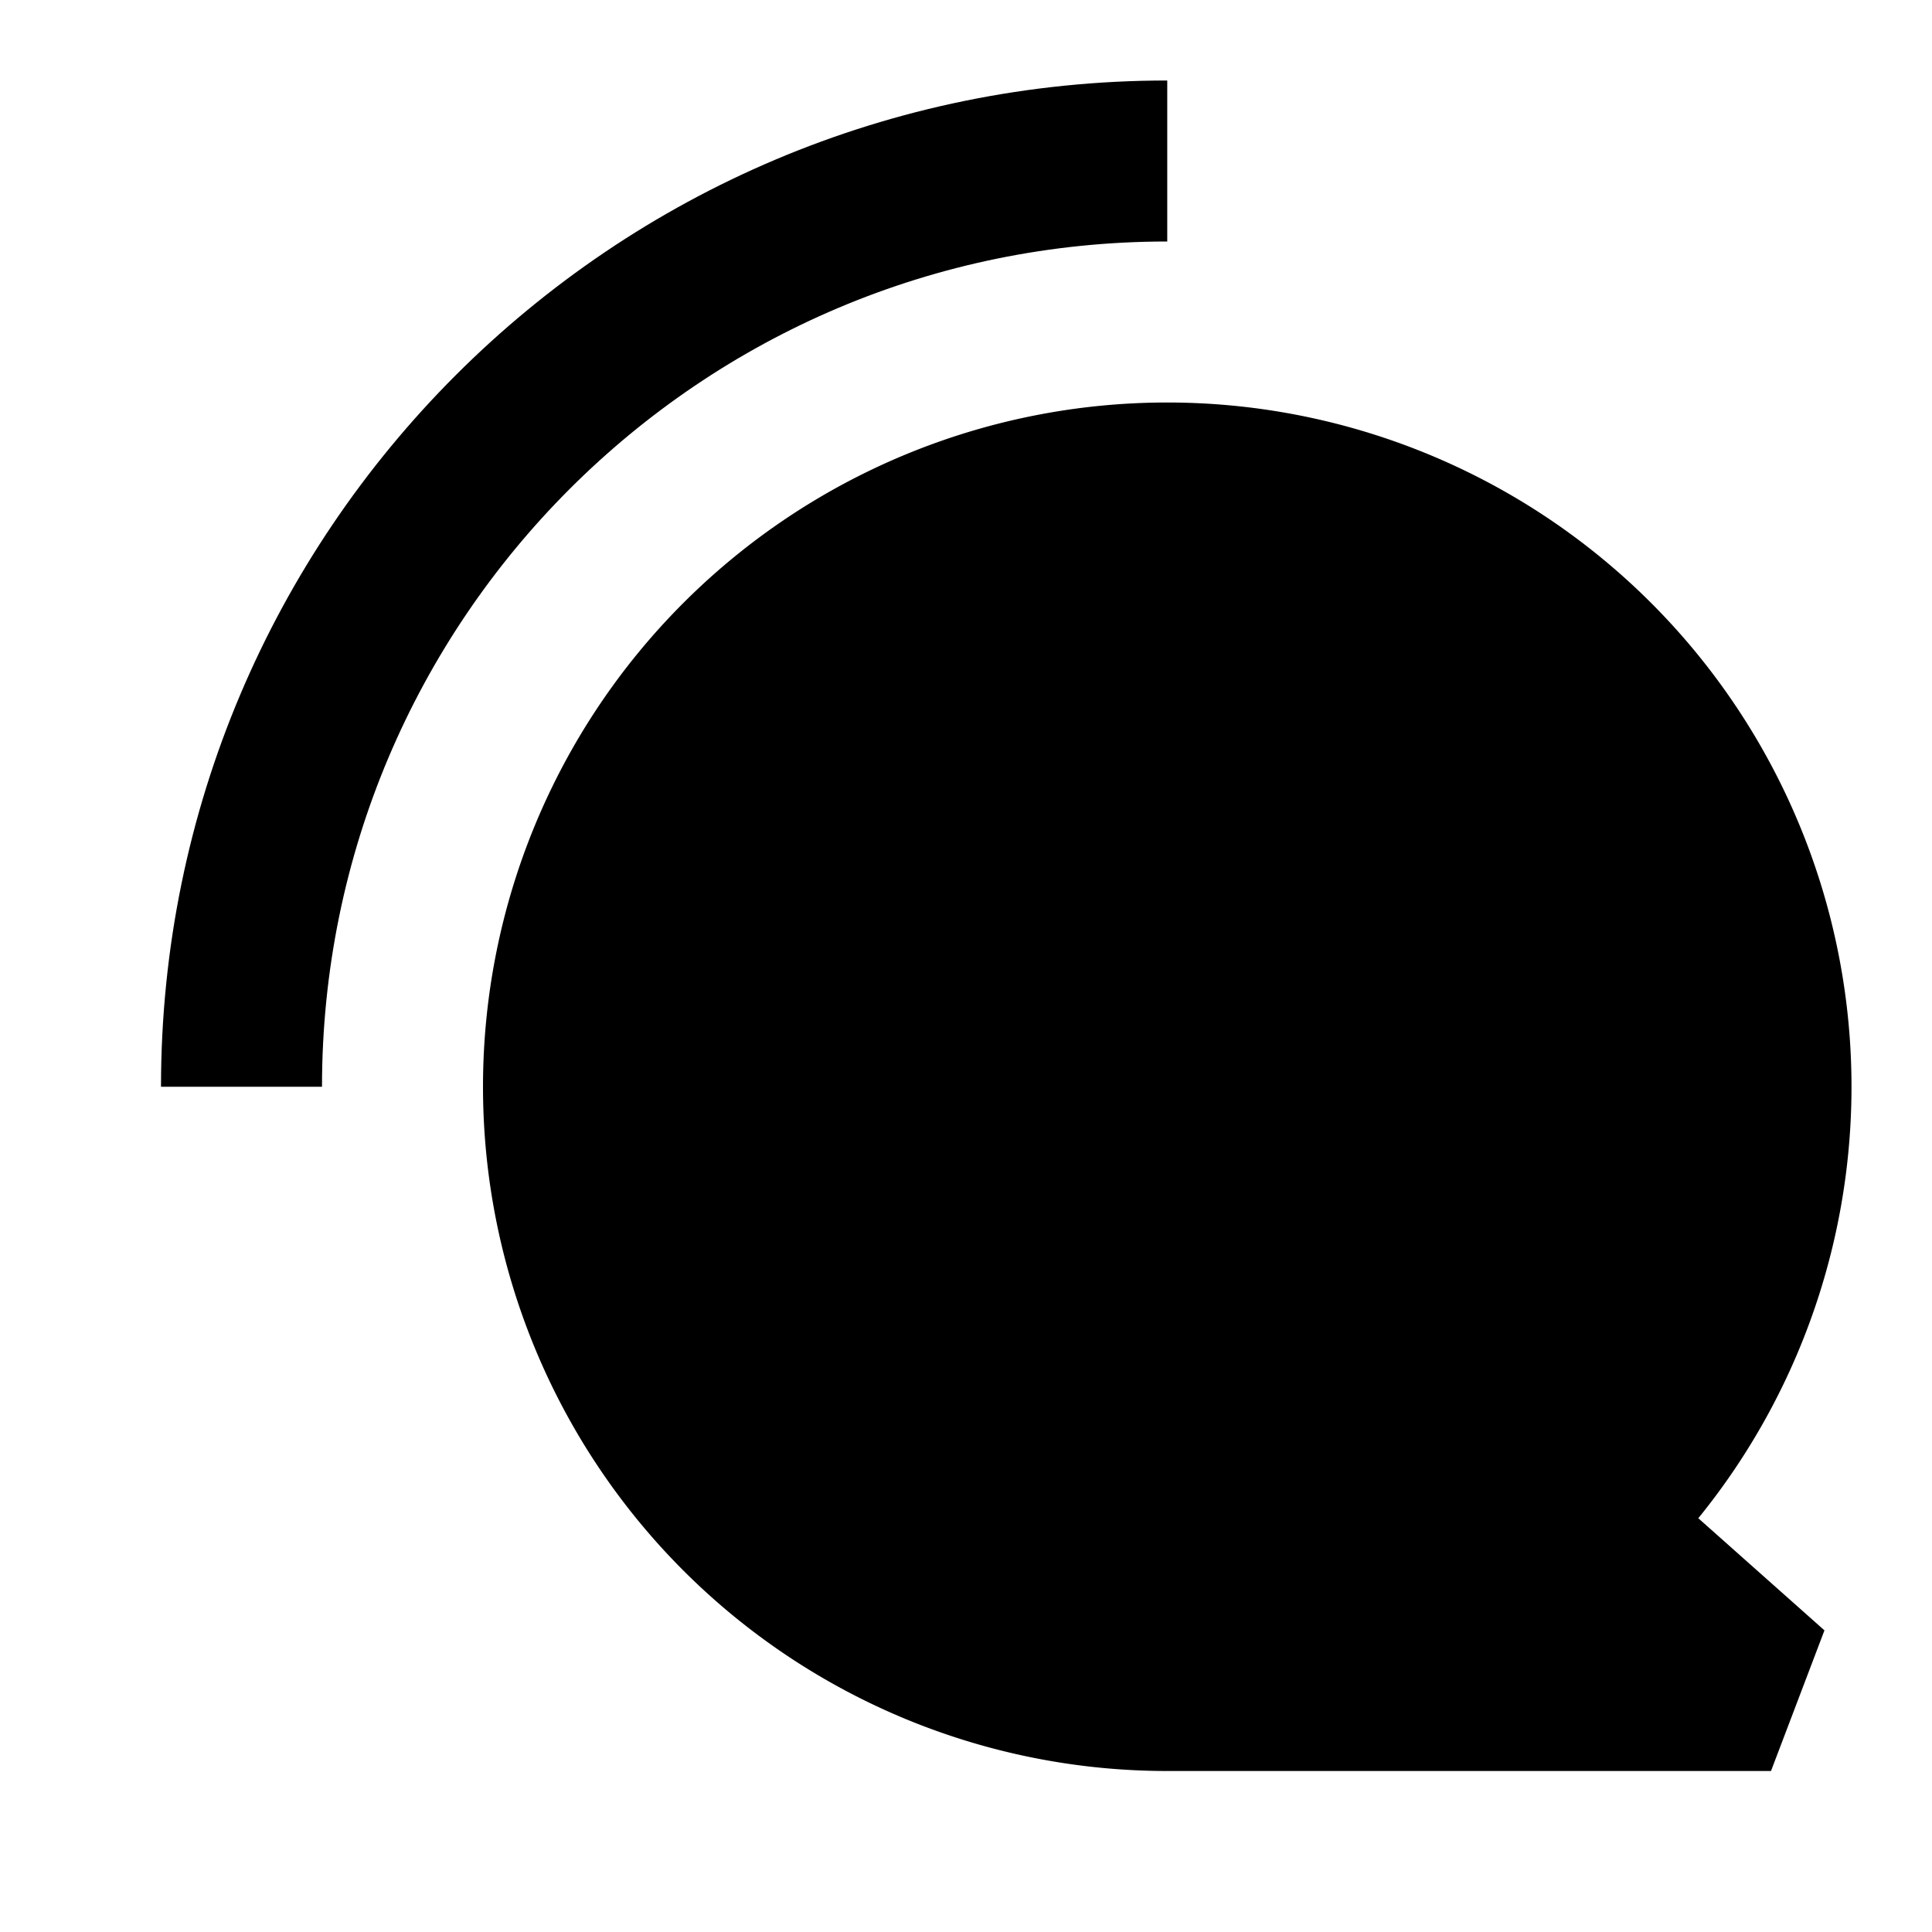 <svg xmlns="http://www.w3.org/2000/svg" width="24" height="24" fill="none">
  <path
    fill="currentColor"
    d="M4 13.5C4 7.701 8.701 3 14.5 3V1C7.596 1 2 6.596 2 13.5z"
  />
  <path
    fill="currentColor"
    d="M14.5 5a8.5 8.5 0 0 1 6.597 13.86l1.567 1.393L22 22h-7.5a8.5 8.5 0 0 1 0-17"
  />
</svg>
